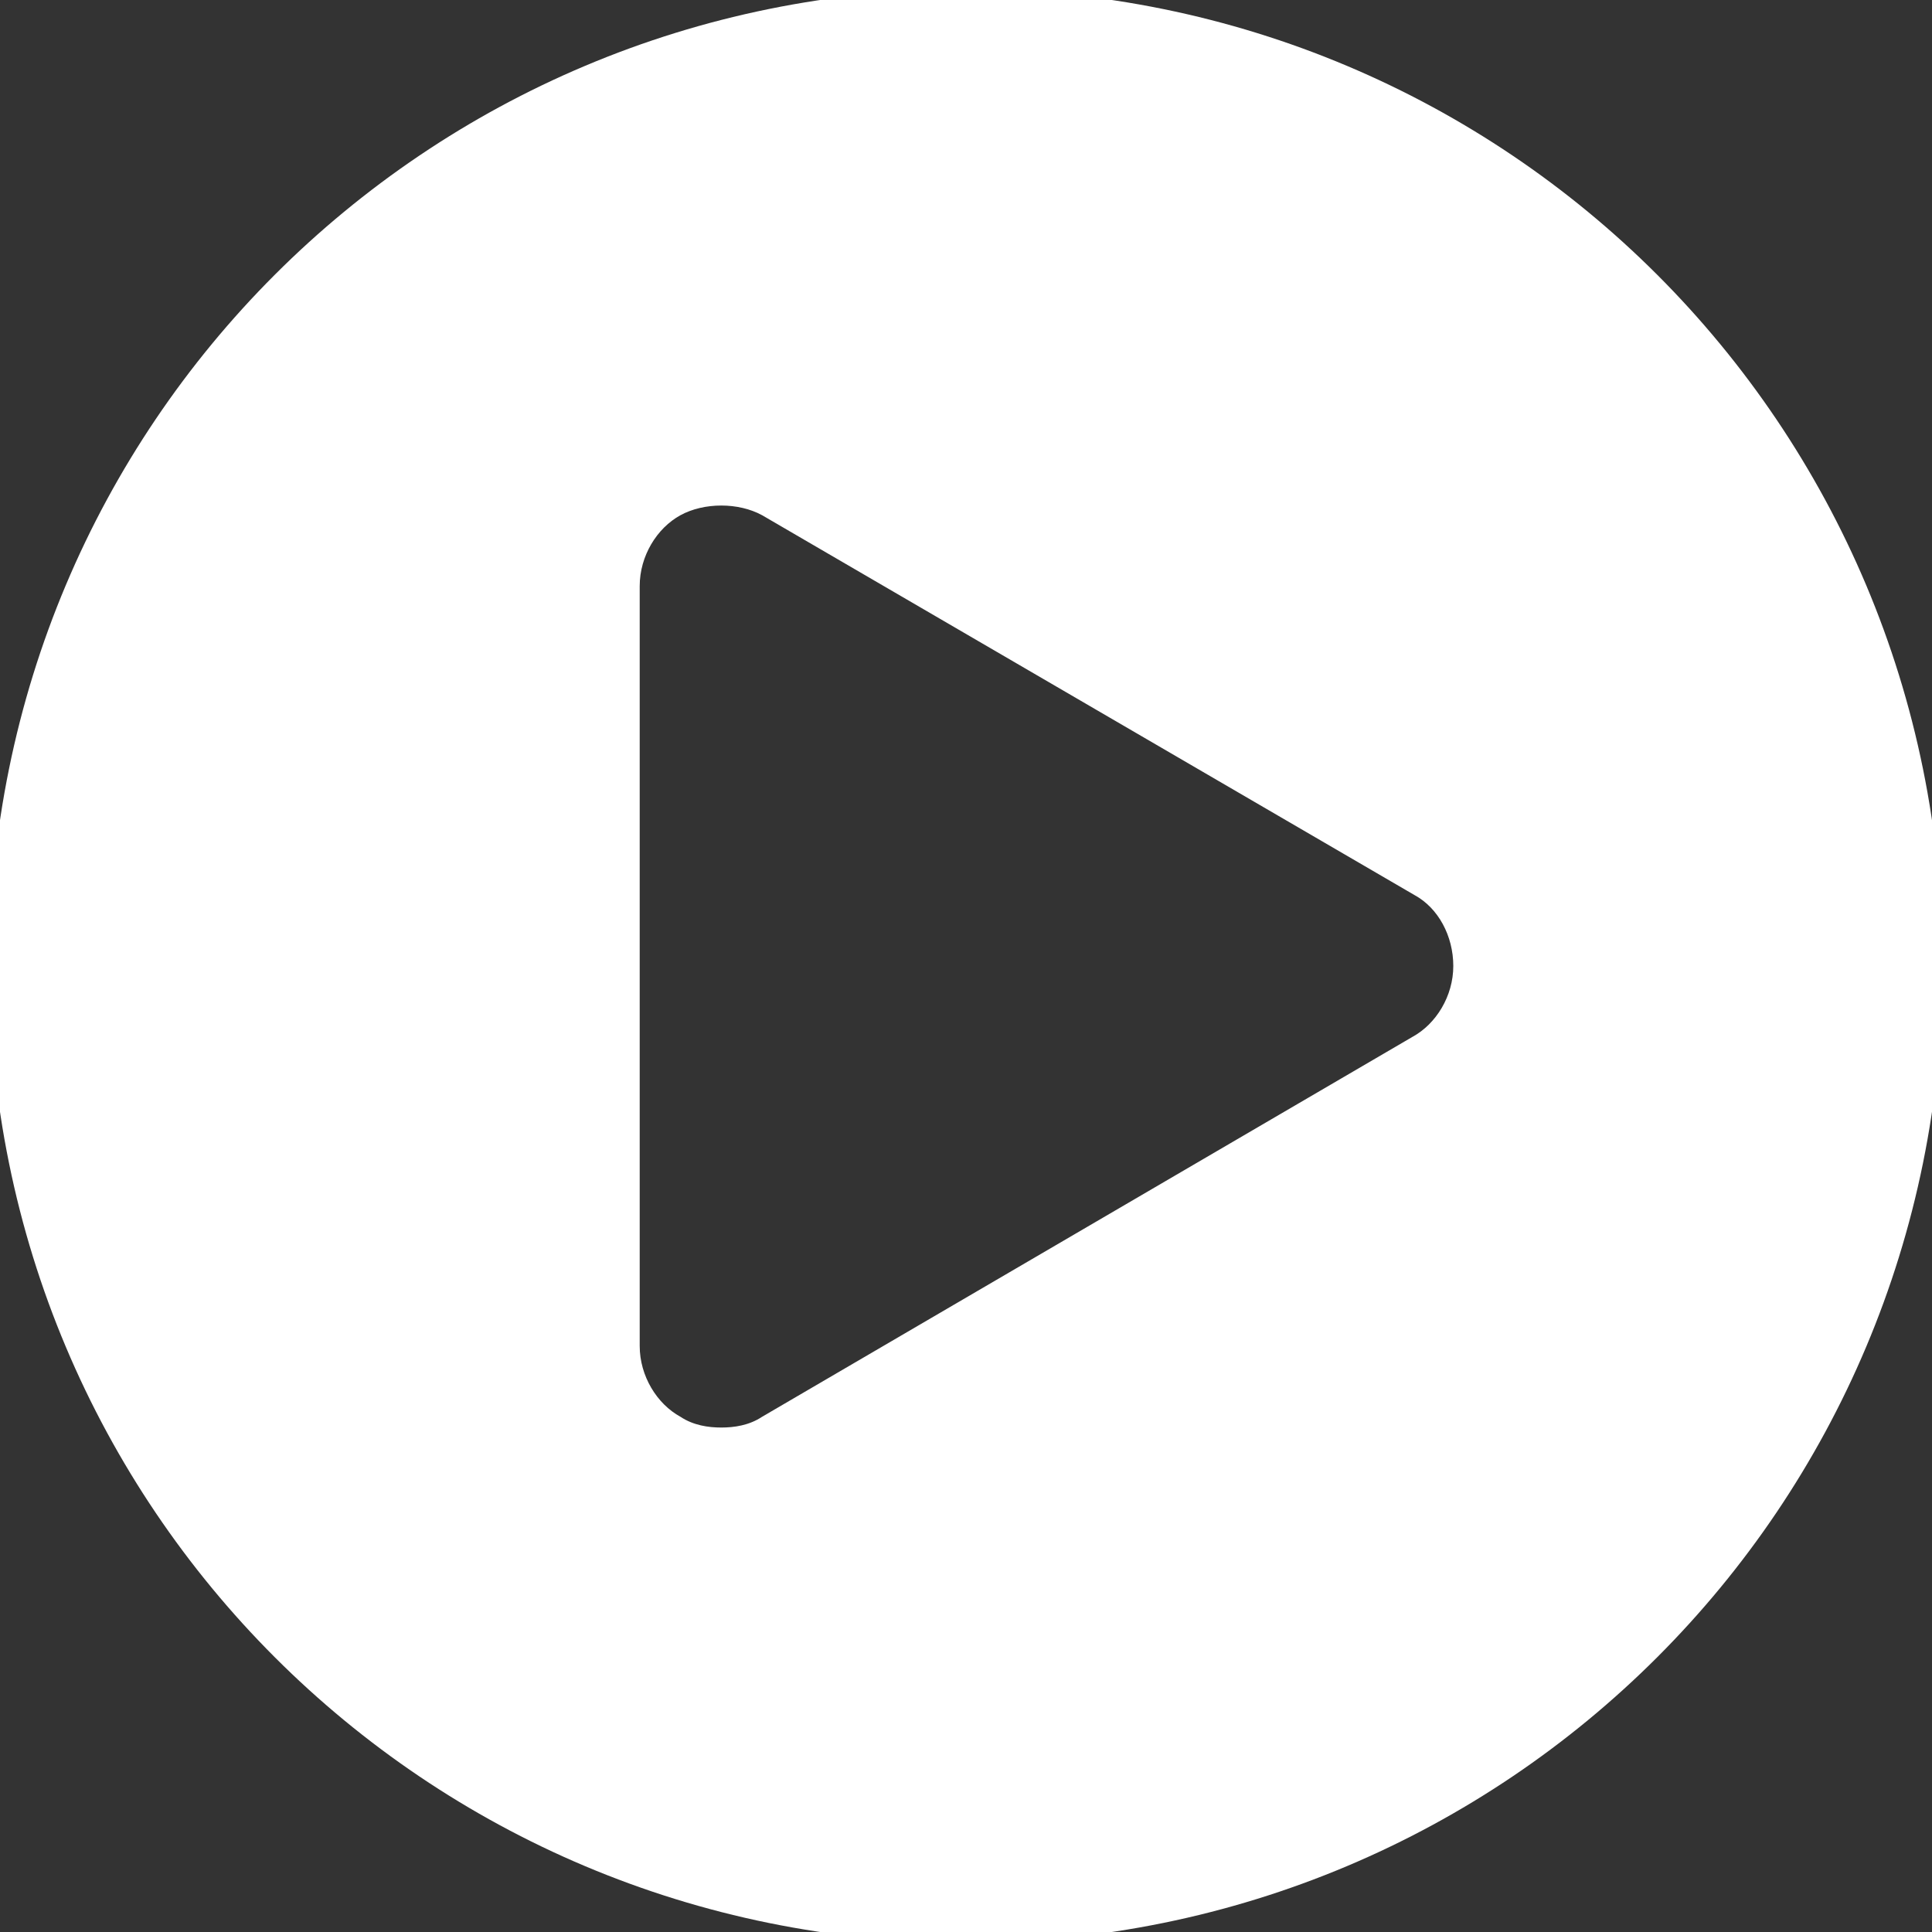 <svg xmlns="http://www.w3.org/2000/svg" xmlns:xlink="http://www.w3.org/1999/xlink" version="1.1" x="0" y="0" fill="#fff" viewBox="5 5 90 90" xml:space="preserve">
	<rect x="5" y="5" width="90" height="90" fill="#333333" stroke="none"/>
	<path d="M50,4.5C24.8,4.5,4.5,24.8,4.5,50S24.8,95.5,50,95.5S95.5,75.2,95.5,50S75.2,4.5,50,4.5z M70.8,53.3L40.5,71  c-0.6,0.4-1.3,0.5-1.9,0.5c-0.6,0-1.3-0.1-1.9-0.5c-1.1-0.6-1.9-1.9-1.9-3.3V32.3c0-1.4,0.8-2.7,1.9-3.3c1.1-0.6,2.7-0.6,3.8,0  l30.4,17.7c1.1,0.6,1.8,1.9,1.8,3.3S71.9,52.7,70.8,53.3z"/>
</svg>
